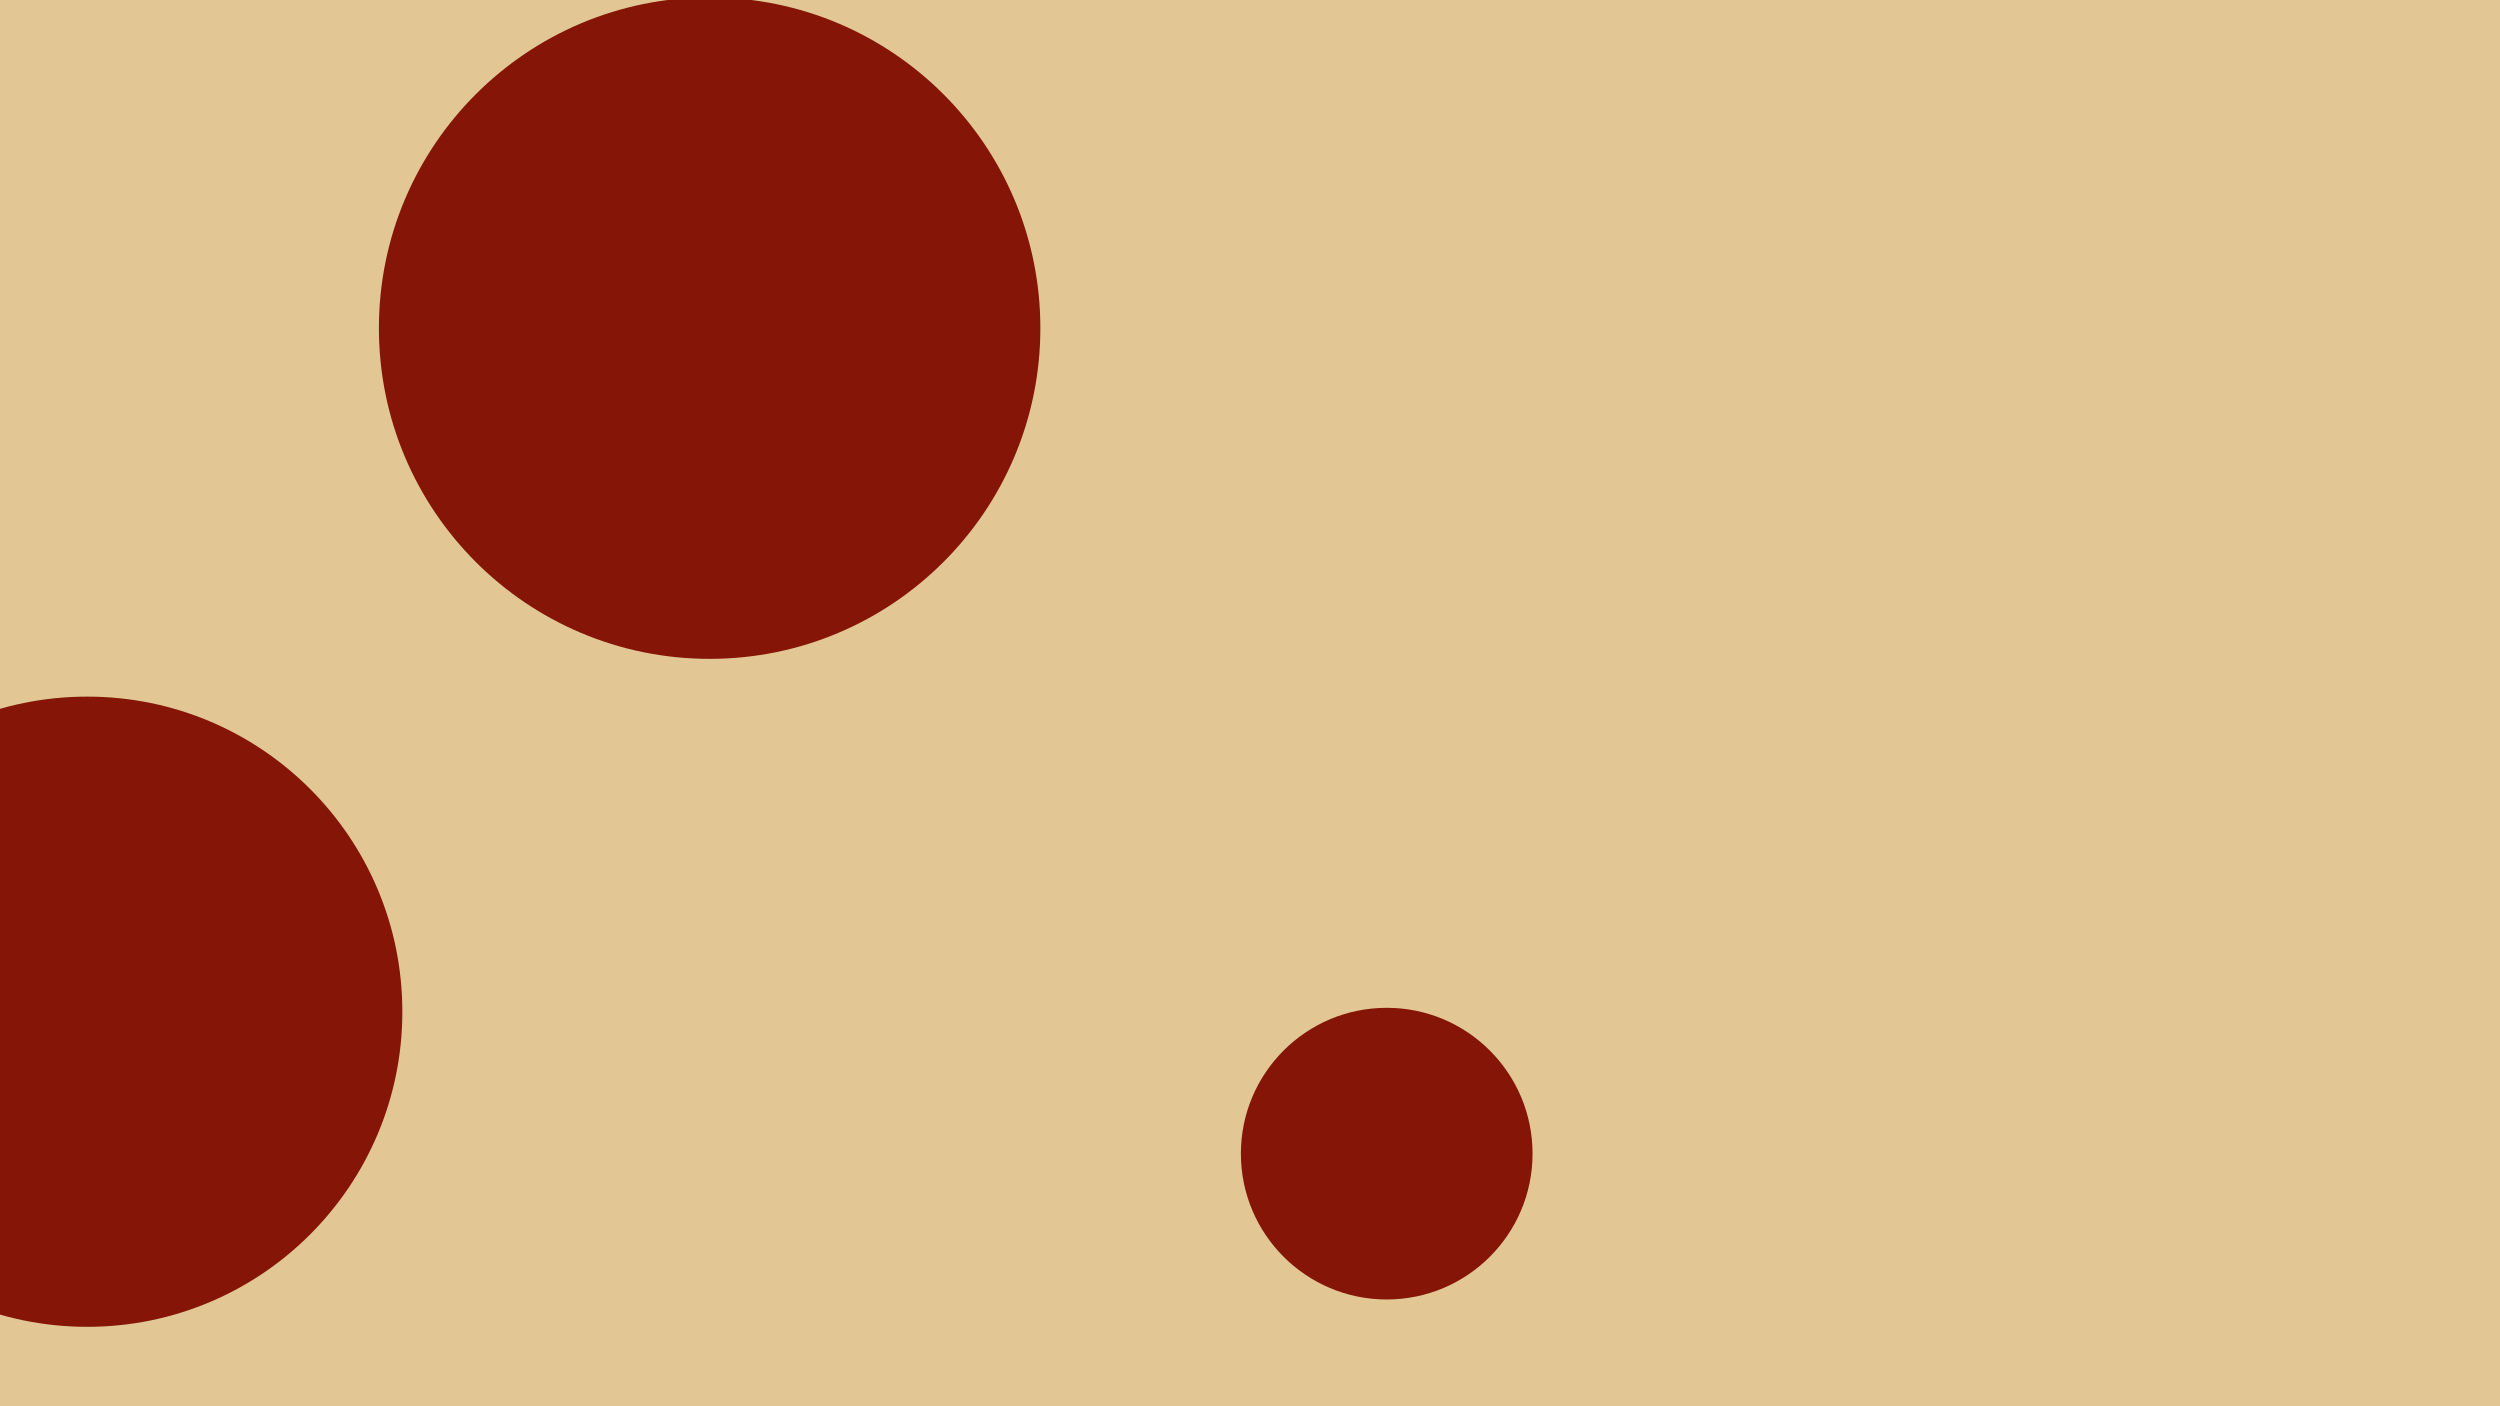<svg id="visual" viewBox="0 0 1920 1080" width="1920" height="1080" xmlns="http://www.w3.org/2000/svg" xmlns:xlink="http://www.w3.org/1999/xlink" version="1.1"><rect x="0" y="0" width="1920" height="1080" fill="#e2c794"></rect><g fill="#841507"><circle r="254" cx="545" cy="252"></circle><circle r="112" cx="1065" cy="886"></circle><circle r="242" cx="67" cy="777"></circle></g></svg>